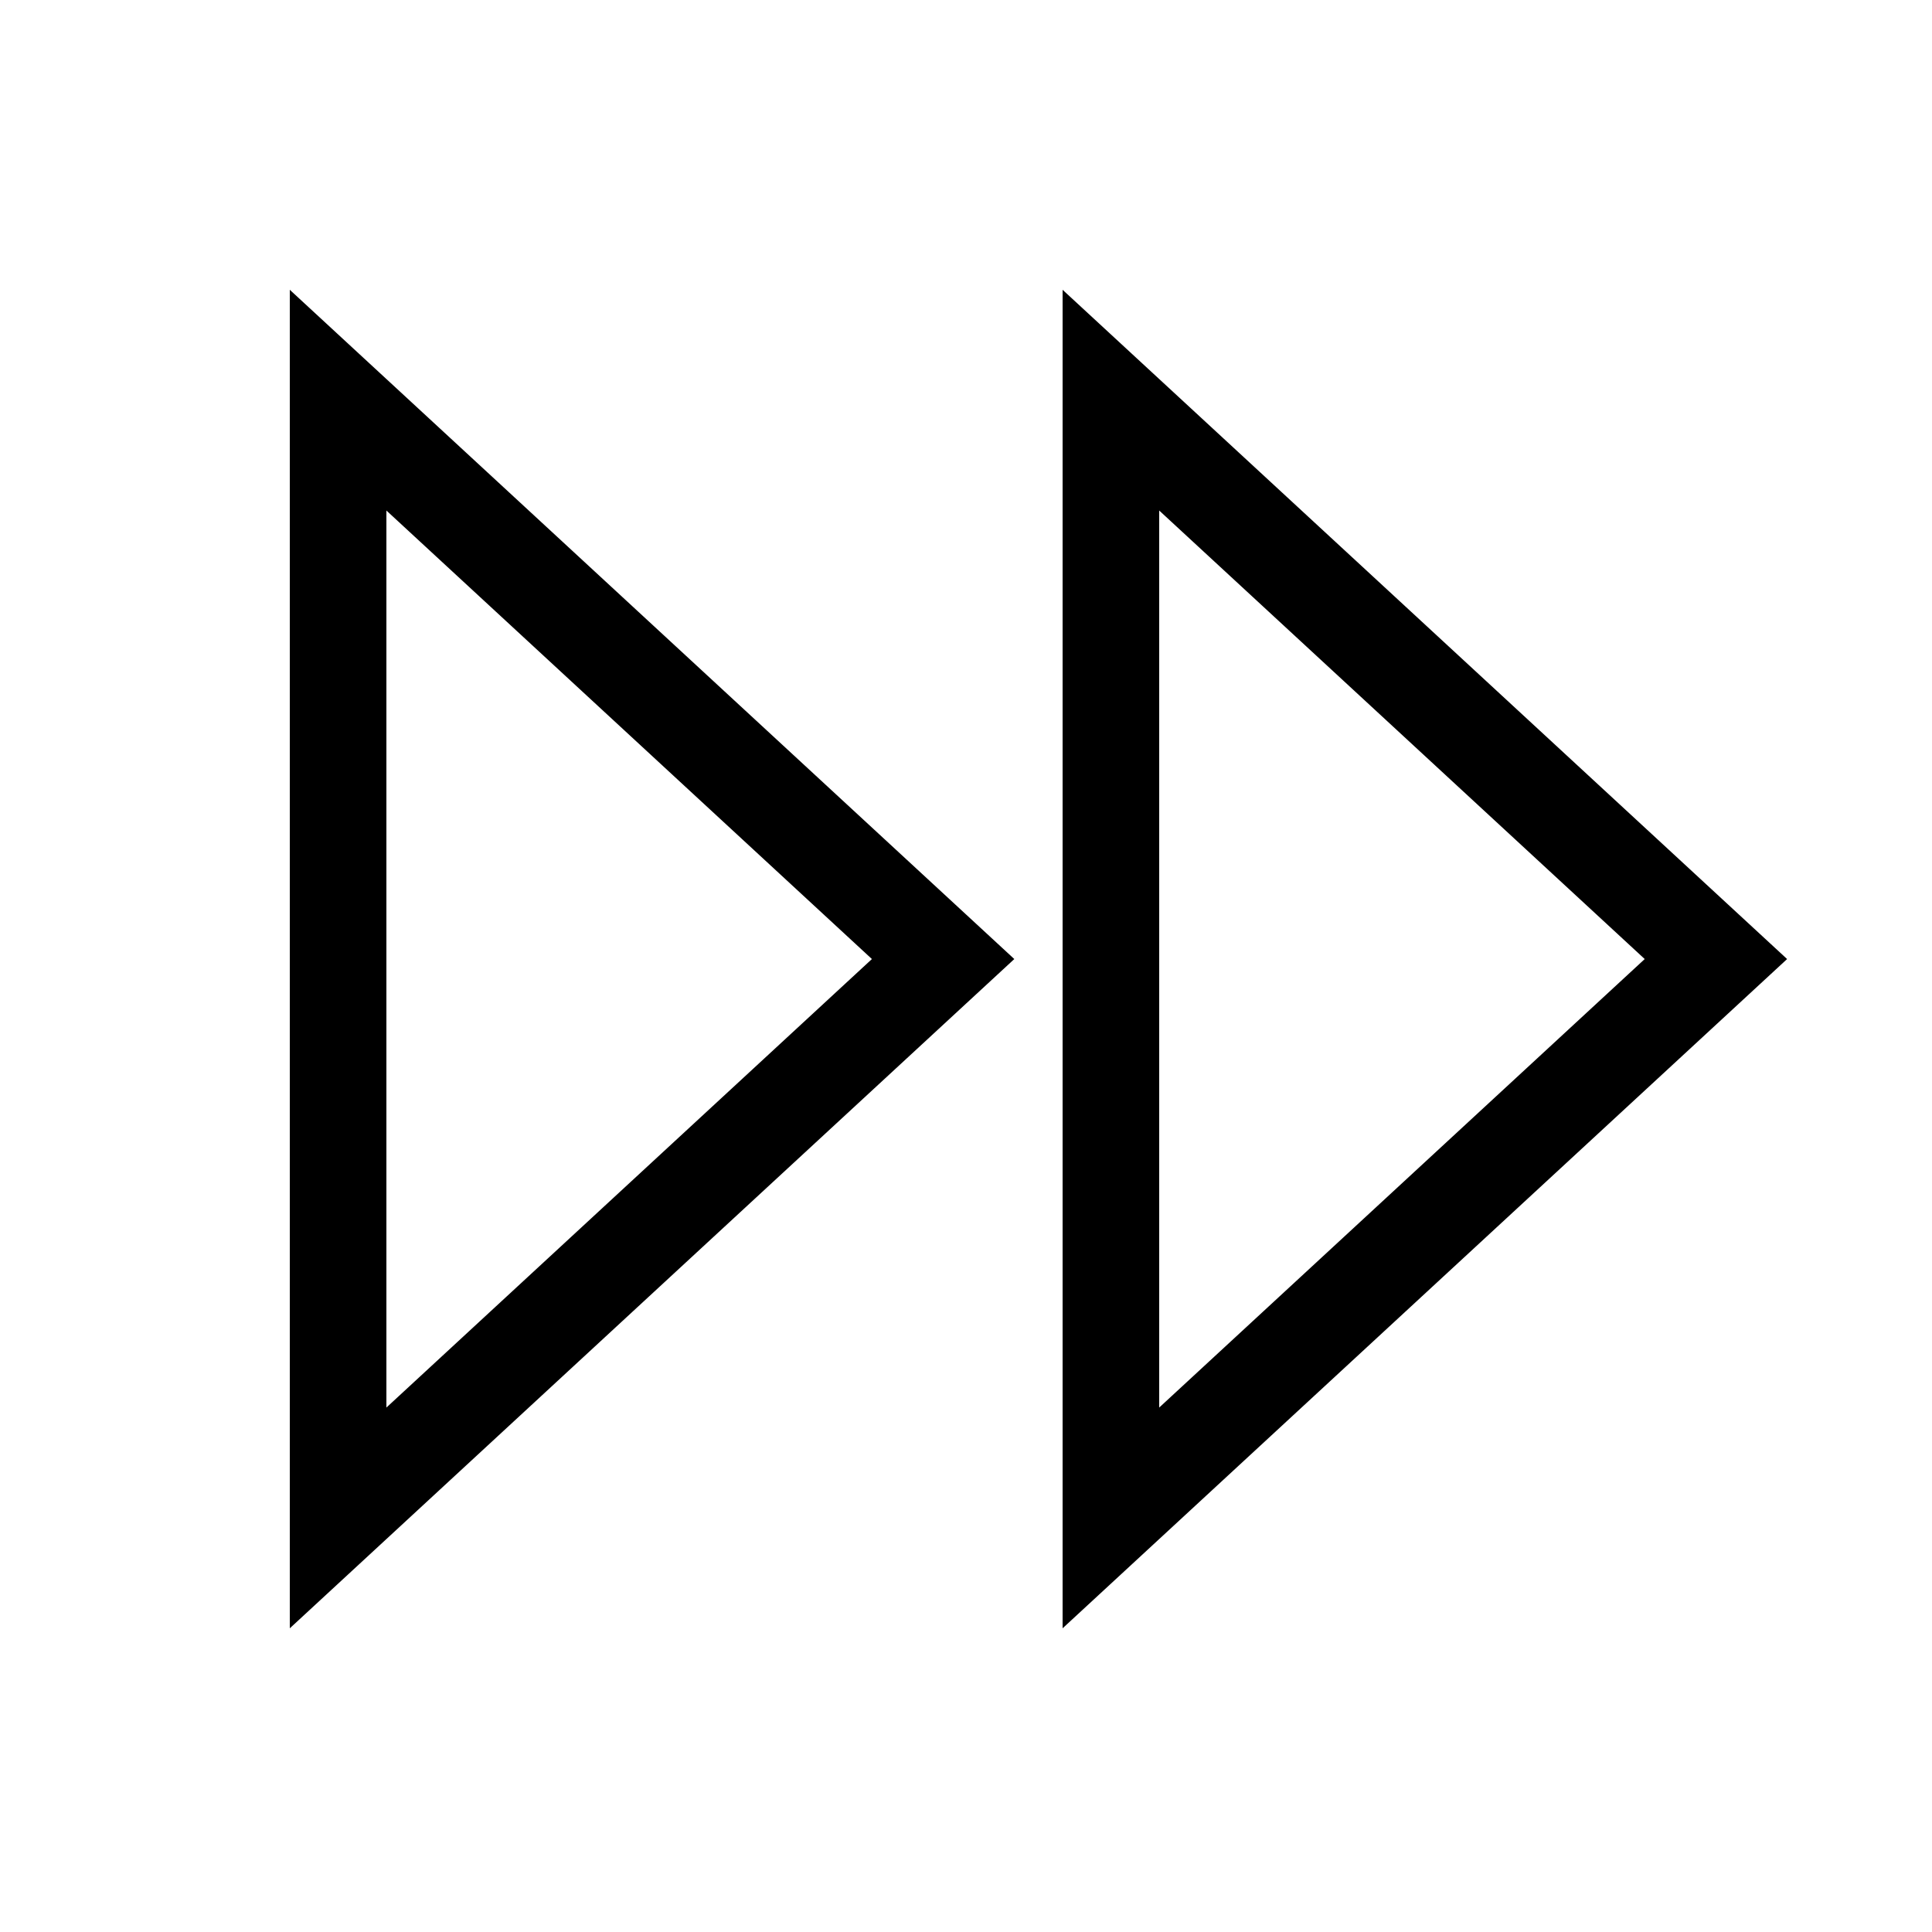 <svg data-icon-name='skip-forward-outlined' width="20" height="20" viewBox="0 0 20 20" fill="none" xmlns="http://www.w3.org/2000/svg">
<path fill-rule="evenodd" clip-rule="evenodd" d="M10.5 9.928L3 16.856V3L10.5 9.928ZM4 5.285L9.026 9.928L4 14.571L4 5.285Z" fill="black"/>
<path fill-rule="evenodd" clip-rule="evenodd" d="M18.5 9.928L11 16.856L11 3L18.5 9.928ZM12 5.285L17.026 9.928L12 14.571L12 5.285Z" fill="black"/>
</svg>

